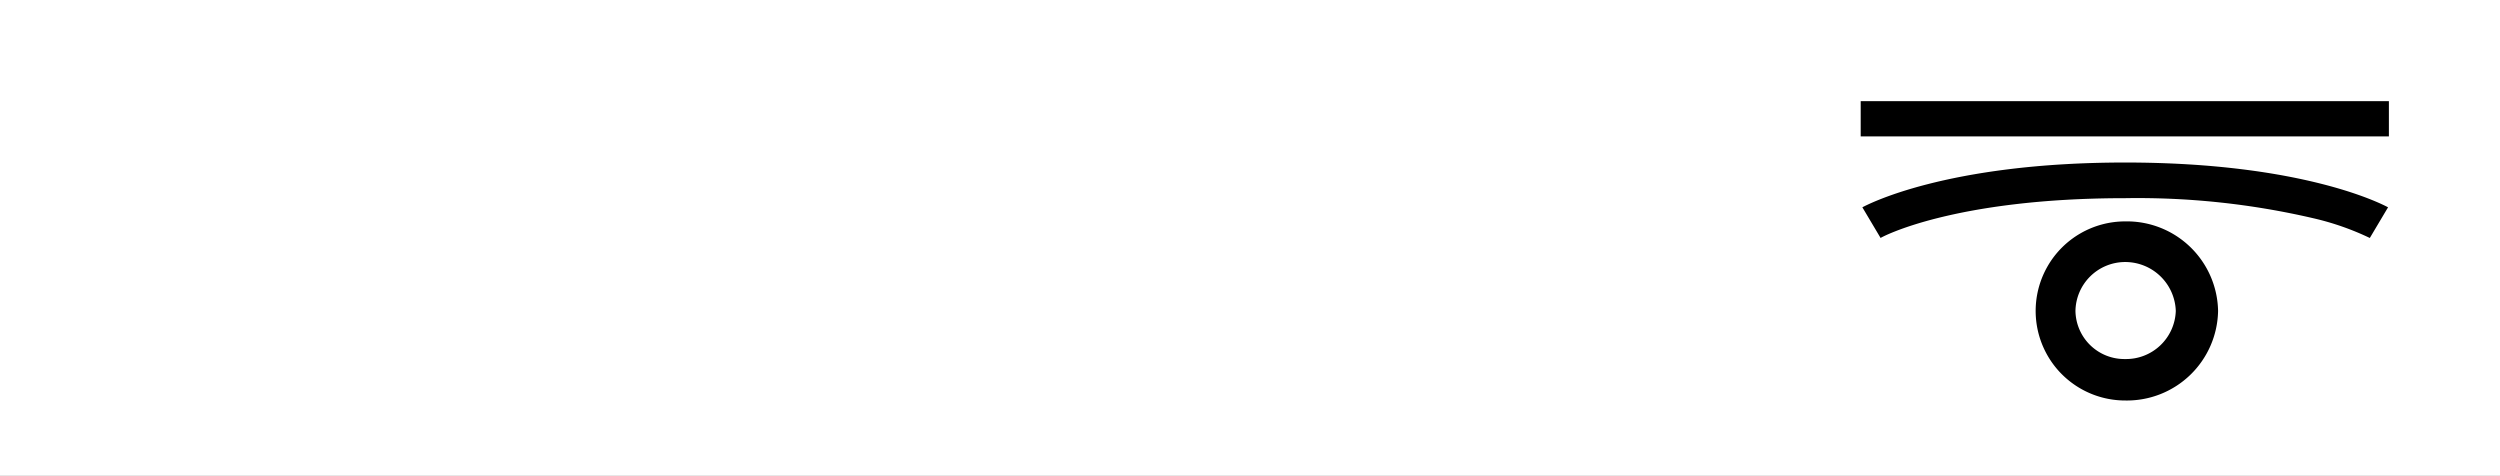<svg xmlns="http://www.w3.org/2000/svg" viewBox="0 0 301.5 57.4">
  <rect x="0" y="0" width="301.5" height="57.4" fill="#808080" stroke="none"/>
  <title>Asset 5</title>
  <g id="Layer_2" data-name="Layer 2">
    <g id="Layer_1-2" data-name="Layer 1">
      <rect width="301.5" height="57.38" fill="#fff"/>
      <path d="M256.3,48.3a10.8,10.8,0,1,1,0-21.6,11,11,0,0,1,11.2,10.8A11,11,0,0,1,256.3,48.3Zm0-16.7a6,6,0,0,0-6,5.9,5.9,5.9,0,0,0,6,5.8,6,6,0,0,0,6.1-5.8A6.1,6.1,0,0,0,256.3,31.6Z"/>
      <path d="M285.8,28.7a32.8,32.8,0,0,0-6.9-2.4,93.5,93.5,0,0,0-22.6-2.4c-20.7,0-29.4,4.7-29.5,4.8L224.6,25c.4-.2,9.9-5.4,31.7-5.4S287.6,24.8,288,25Z"/>
      <rect x="224.4" y="12.2" width="63.7" height="4.25"/>
    </g>
  </g>
</svg>
